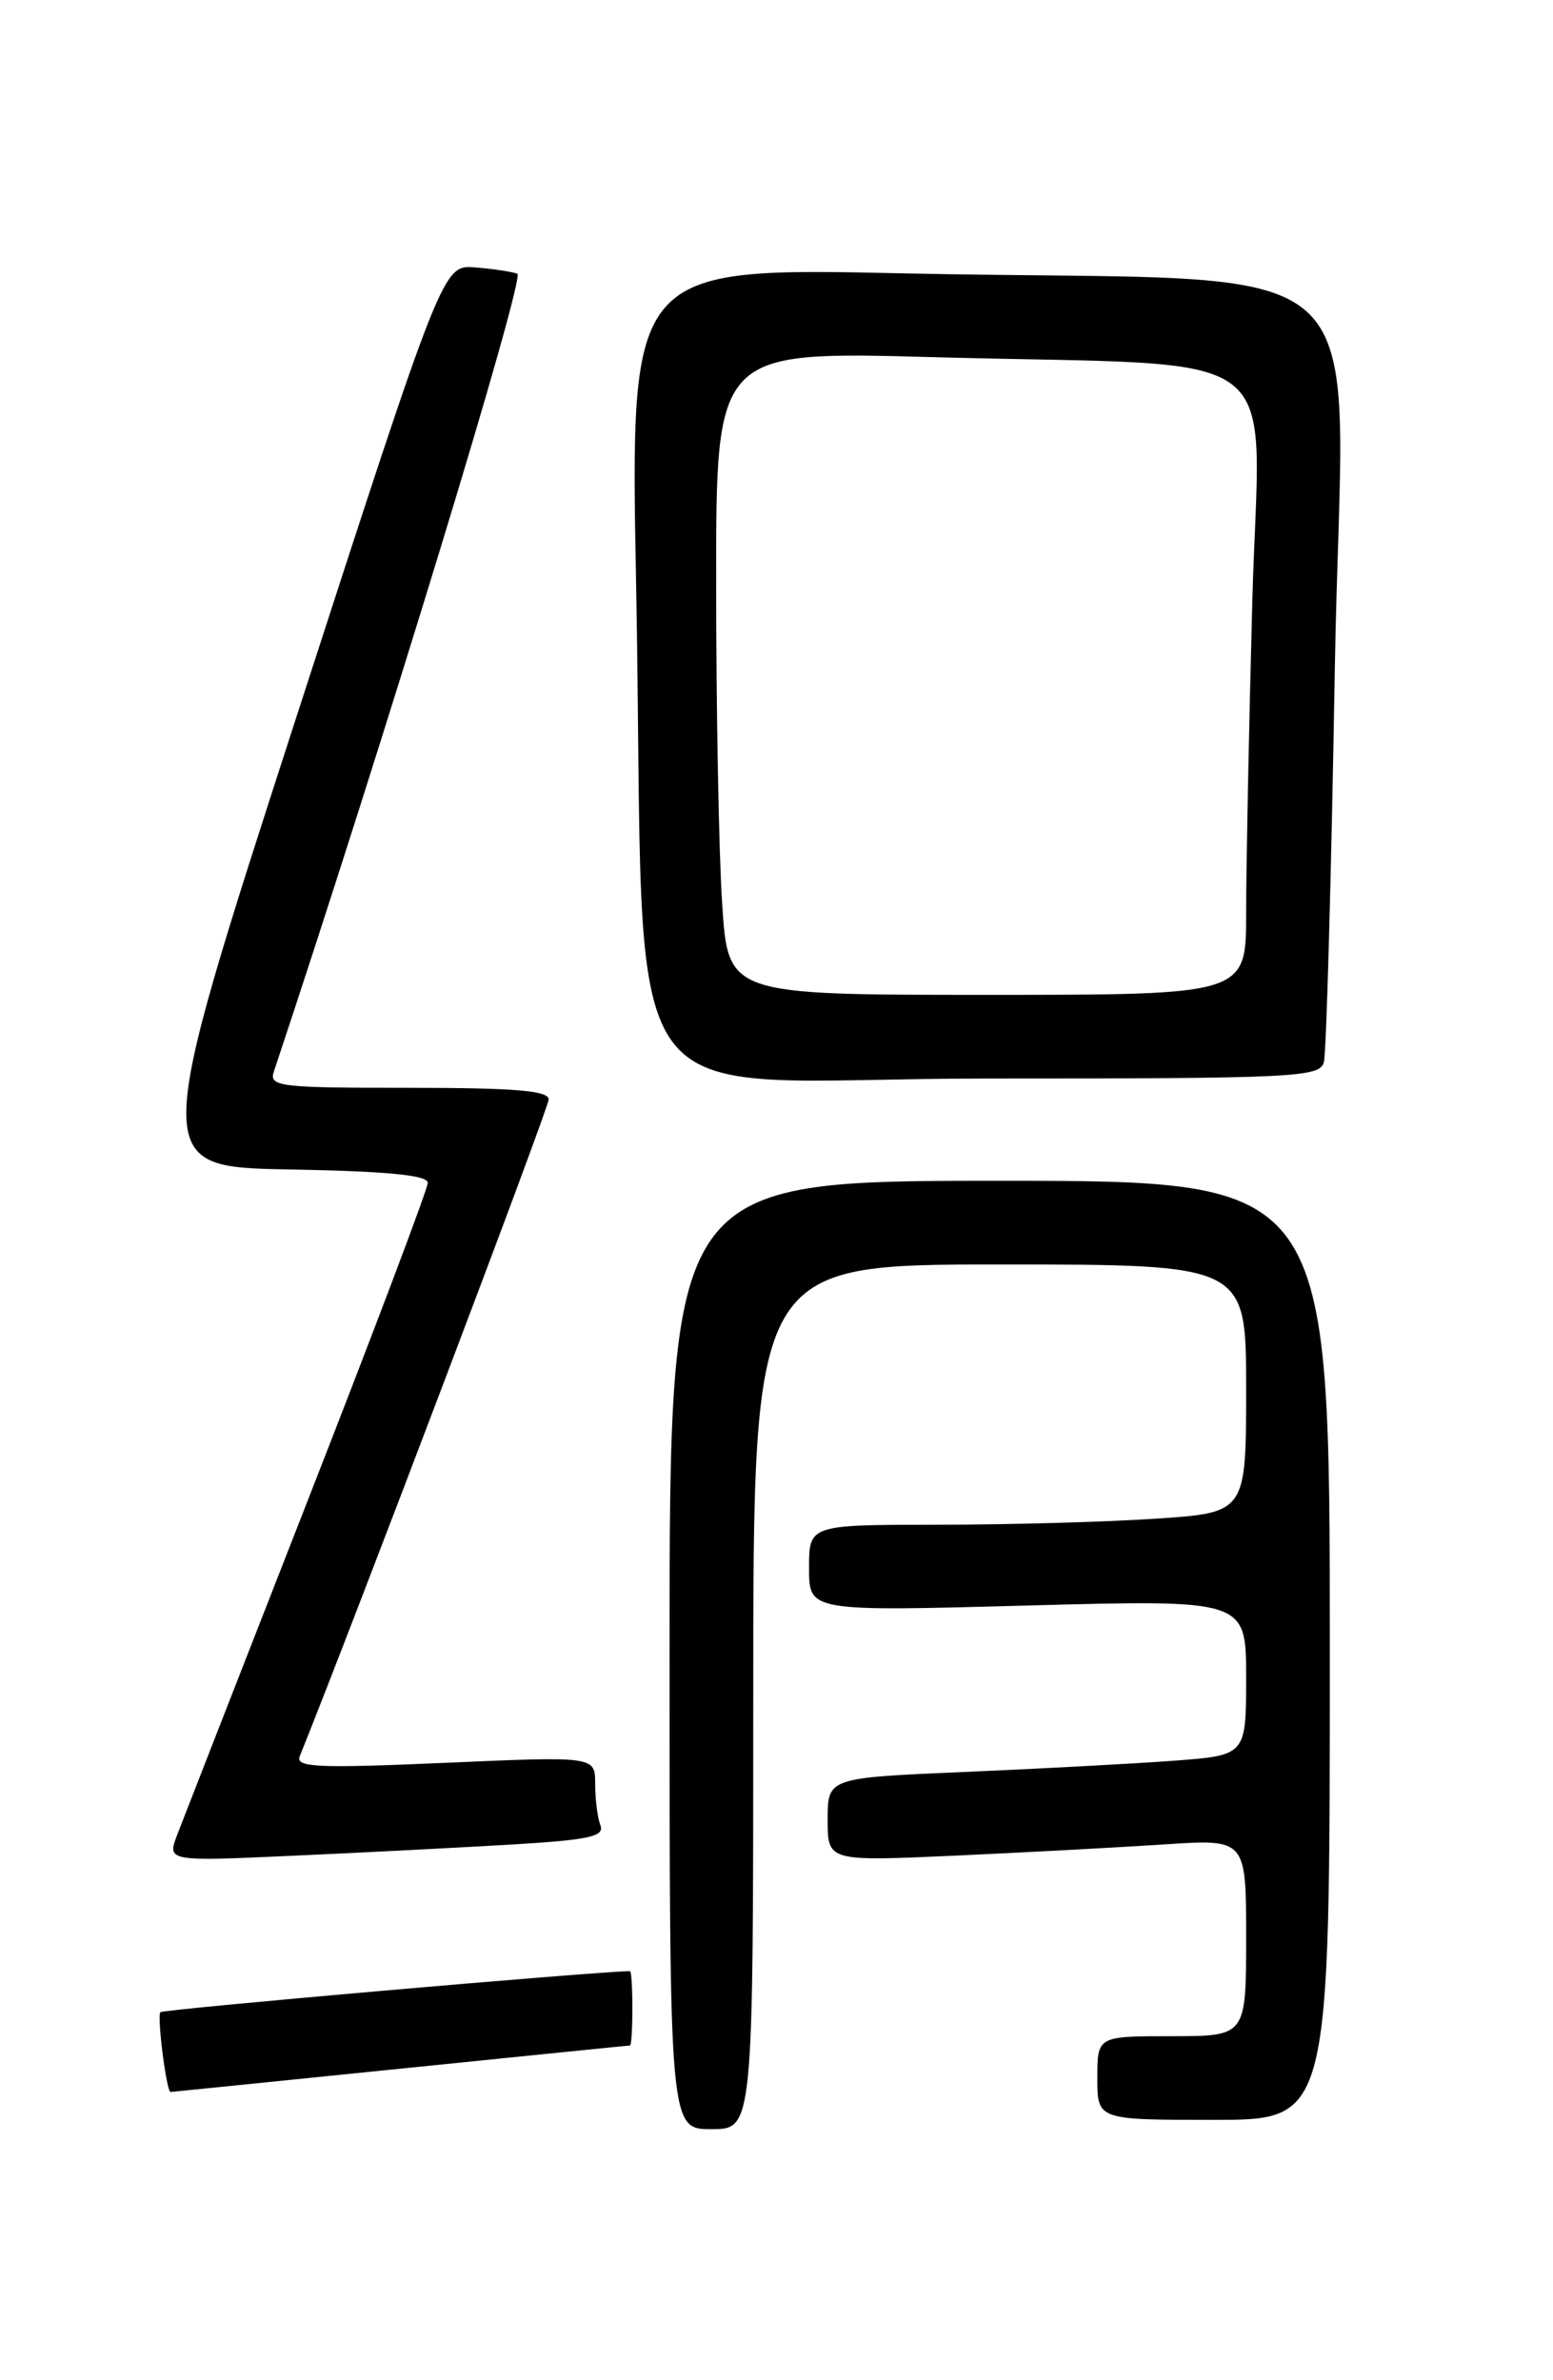 <?xml version="1.0" encoding="UTF-8" standalone="no"?>
<!DOCTYPE svg PUBLIC "-//W3C//DTD SVG 1.1//EN" "http://www.w3.org/Graphics/SVG/1.1/DTD/svg11.dtd" >
<svg xmlns="http://www.w3.org/2000/svg" xmlns:xlink="http://www.w3.org/1999/xlink" version="1.1" viewBox="0 0 167 256">
 <g >
 <path fill="currentColor"
d=" M 81.00 182.50 C 81.00 136.00 81.00 136.00 107.50 136.00 C 134.00 136.00 134.00 136.00 134.00 149.35 C 134.00 162.70 134.00 162.70 124.25 163.34 C 118.89 163.70 108.31 163.99 100.75 163.99 C 87.00 164.00 87.00 164.00 87.00 168.66 C 87.00 173.32 87.00 173.32 110.50 172.68 C 134.00 172.04 134.00 172.04 134.00 180.41 C 134.00 188.79 134.00 188.79 126.25 189.37 C 121.99 189.69 111.86 190.23 103.75 190.58 C 89.00 191.21 89.00 191.21 89.00 195.71 C 89.00 200.20 89.00 200.20 102.75 199.58 C 110.31 199.23 120.44 198.69 125.25 198.37 C 134.00 197.79 134.00 197.79 134.00 208.39 C 134.00 219.00 134.00 219.00 126.00 219.00 C 118.00 219.00 118.00 219.00 118.00 223.50 C 118.00 228.00 118.00 228.00 130.50 228.00 C 143.00 228.00 143.00 228.00 143.00 177.50 C 143.00 127.00 143.00 127.00 107.50 127.00 C 72.00 127.00 72.00 127.00 72.00 178.00 C 72.00 229.00 72.00 229.00 76.50 229.00 C 81.00 229.00 81.00 229.00 81.00 182.50 Z  M 43.00 222.50 C 56.48 221.13 67.61 220.00 67.75 220.00 C 67.89 220.00 68.00 218.20 68.00 216.00 C 68.00 213.80 67.89 212.00 67.75 212.00 C 63.64 212.08 17.56 216.10 17.25 216.42 C 16.86 216.80 17.90 225.00 18.34 225.00 C 18.43 225.00 29.52 223.87 43.00 222.50 Z  M 55.31 198.37 C 63.38 197.88 65.03 197.51 64.56 196.31 C 64.25 195.50 64.00 193.50 64.00 191.86 C 64.00 188.89 64.00 188.89 47.83 189.60 C 34.15 190.20 31.75 190.09 32.23 188.90 C 38.17 174.14 59.00 119.17 59.00 118.25 C 59.00 117.30 55.34 117.00 43.93 117.00 C 30.03 117.00 28.91 116.87 29.45 115.25 C 41.27 79.76 56.52 29.76 55.63 29.44 C 55.01 29.21 52.95 28.91 51.06 28.76 C 47.62 28.50 47.62 28.50 31.91 77.00 C 16.21 125.50 16.21 125.50 31.10 125.78 C 41.64 125.97 46.00 126.39 46.00 127.22 C 46.00 127.86 40.18 143.26 33.07 161.44 C 25.96 179.63 19.65 195.78 19.05 197.35 C 17.97 200.21 17.97 200.21 31.74 199.58 C 39.31 199.24 49.92 198.69 55.31 198.37 Z  M 142.36 114.25 C 142.63 113.29 143.16 94.21 143.54 71.87 C 144.33 25.14 150.25 30.56 97.13 29.40 C 67.76 28.76 67.76 28.76 68.40 62.63 C 69.53 122.75 64.78 116.00 106.04 116.00 C 139.30 116.00 141.90 115.87 142.36 114.25 Z  M 77.66 97.25 C 77.30 91.89 77.01 76.31 77.01 62.63 C 77.00 37.77 77.00 37.77 100.25 38.41 C 139.55 39.50 135.42 36.33 134.66 64.87 C 134.30 78.41 134.00 93.44 134.00 98.25 C 134.00 107.00 134.00 107.00 106.15 107.00 C 78.30 107.00 78.30 107.00 77.66 97.25 Z "/>
</g>
</svg>